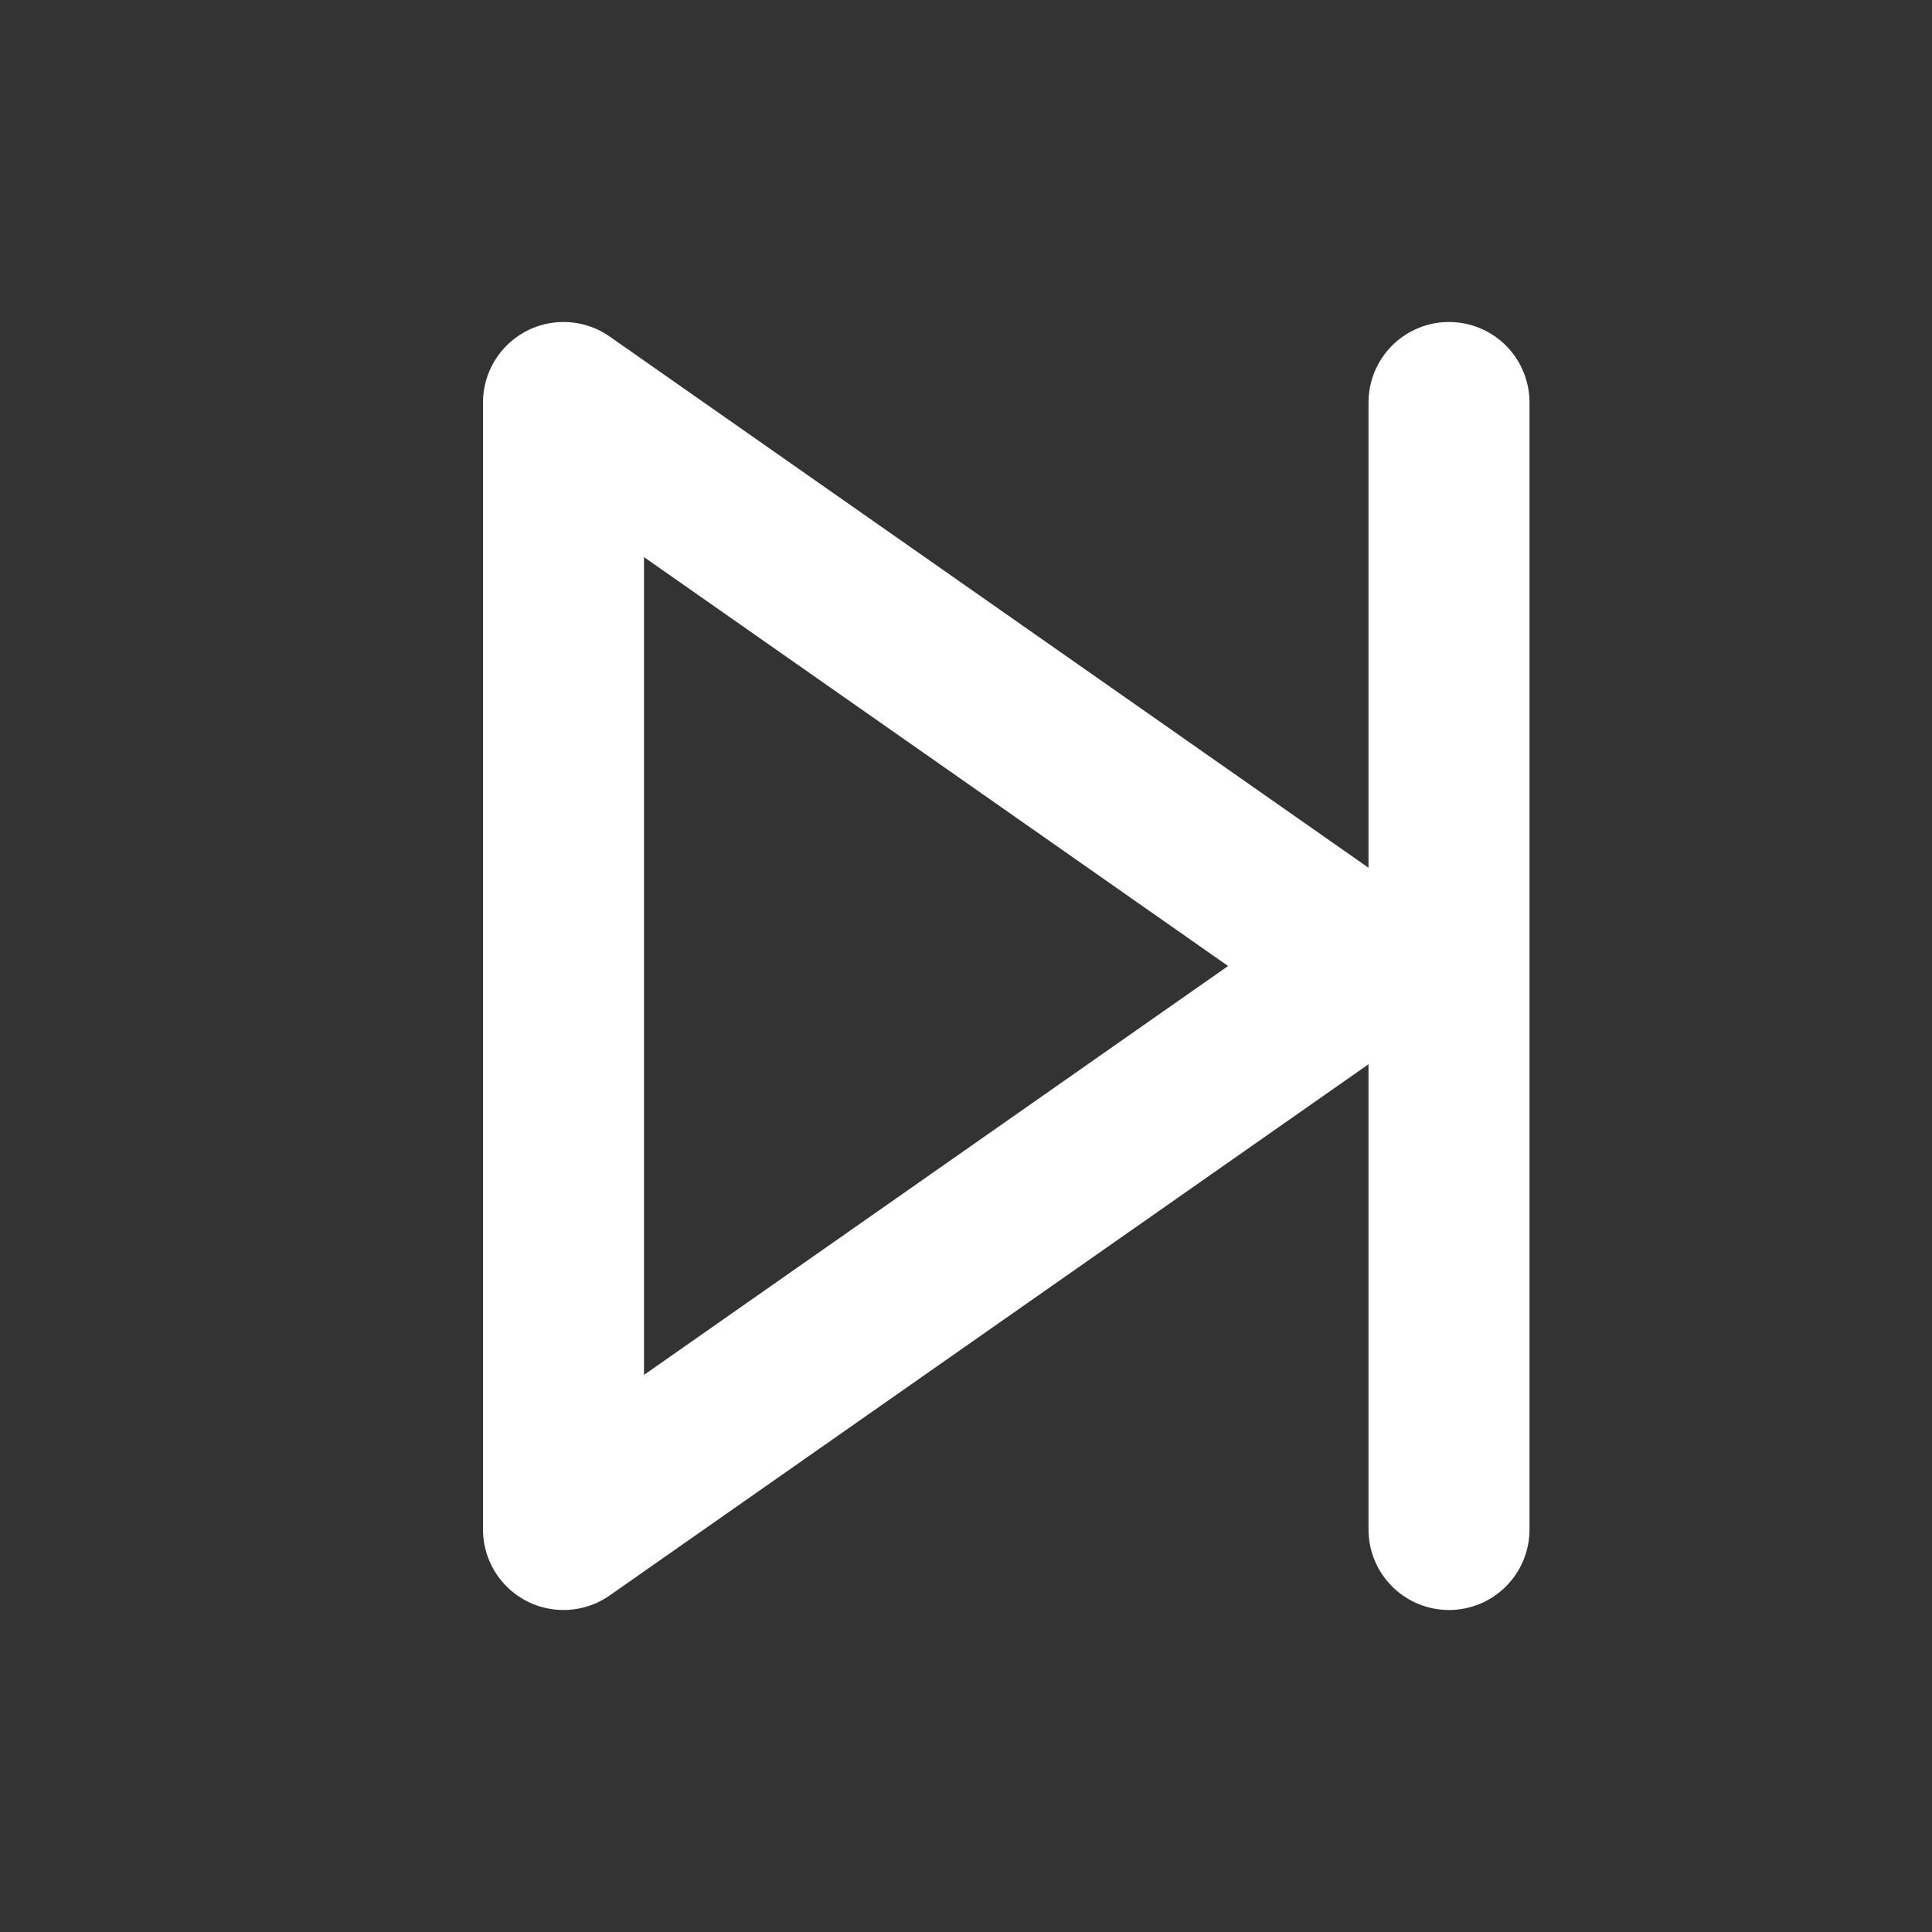 <svg width="24" height="24" viewBox="0 0 24 24" fill="none" xmlns="http://www.w3.org/2000/svg">
<rect x="0" y="0" width="24" height="24" fill="#333333" stroke="none"/>
<path d="M18 5V19" stroke="white" stroke-width="2" stroke-linecap="round" stroke-linejoin="round"/>
<path d="M7 19V5L17 12L7 19Z" stroke="white" stroke-width="2" stroke-linecap="round" stroke-linejoin="round"/>
</svg>
